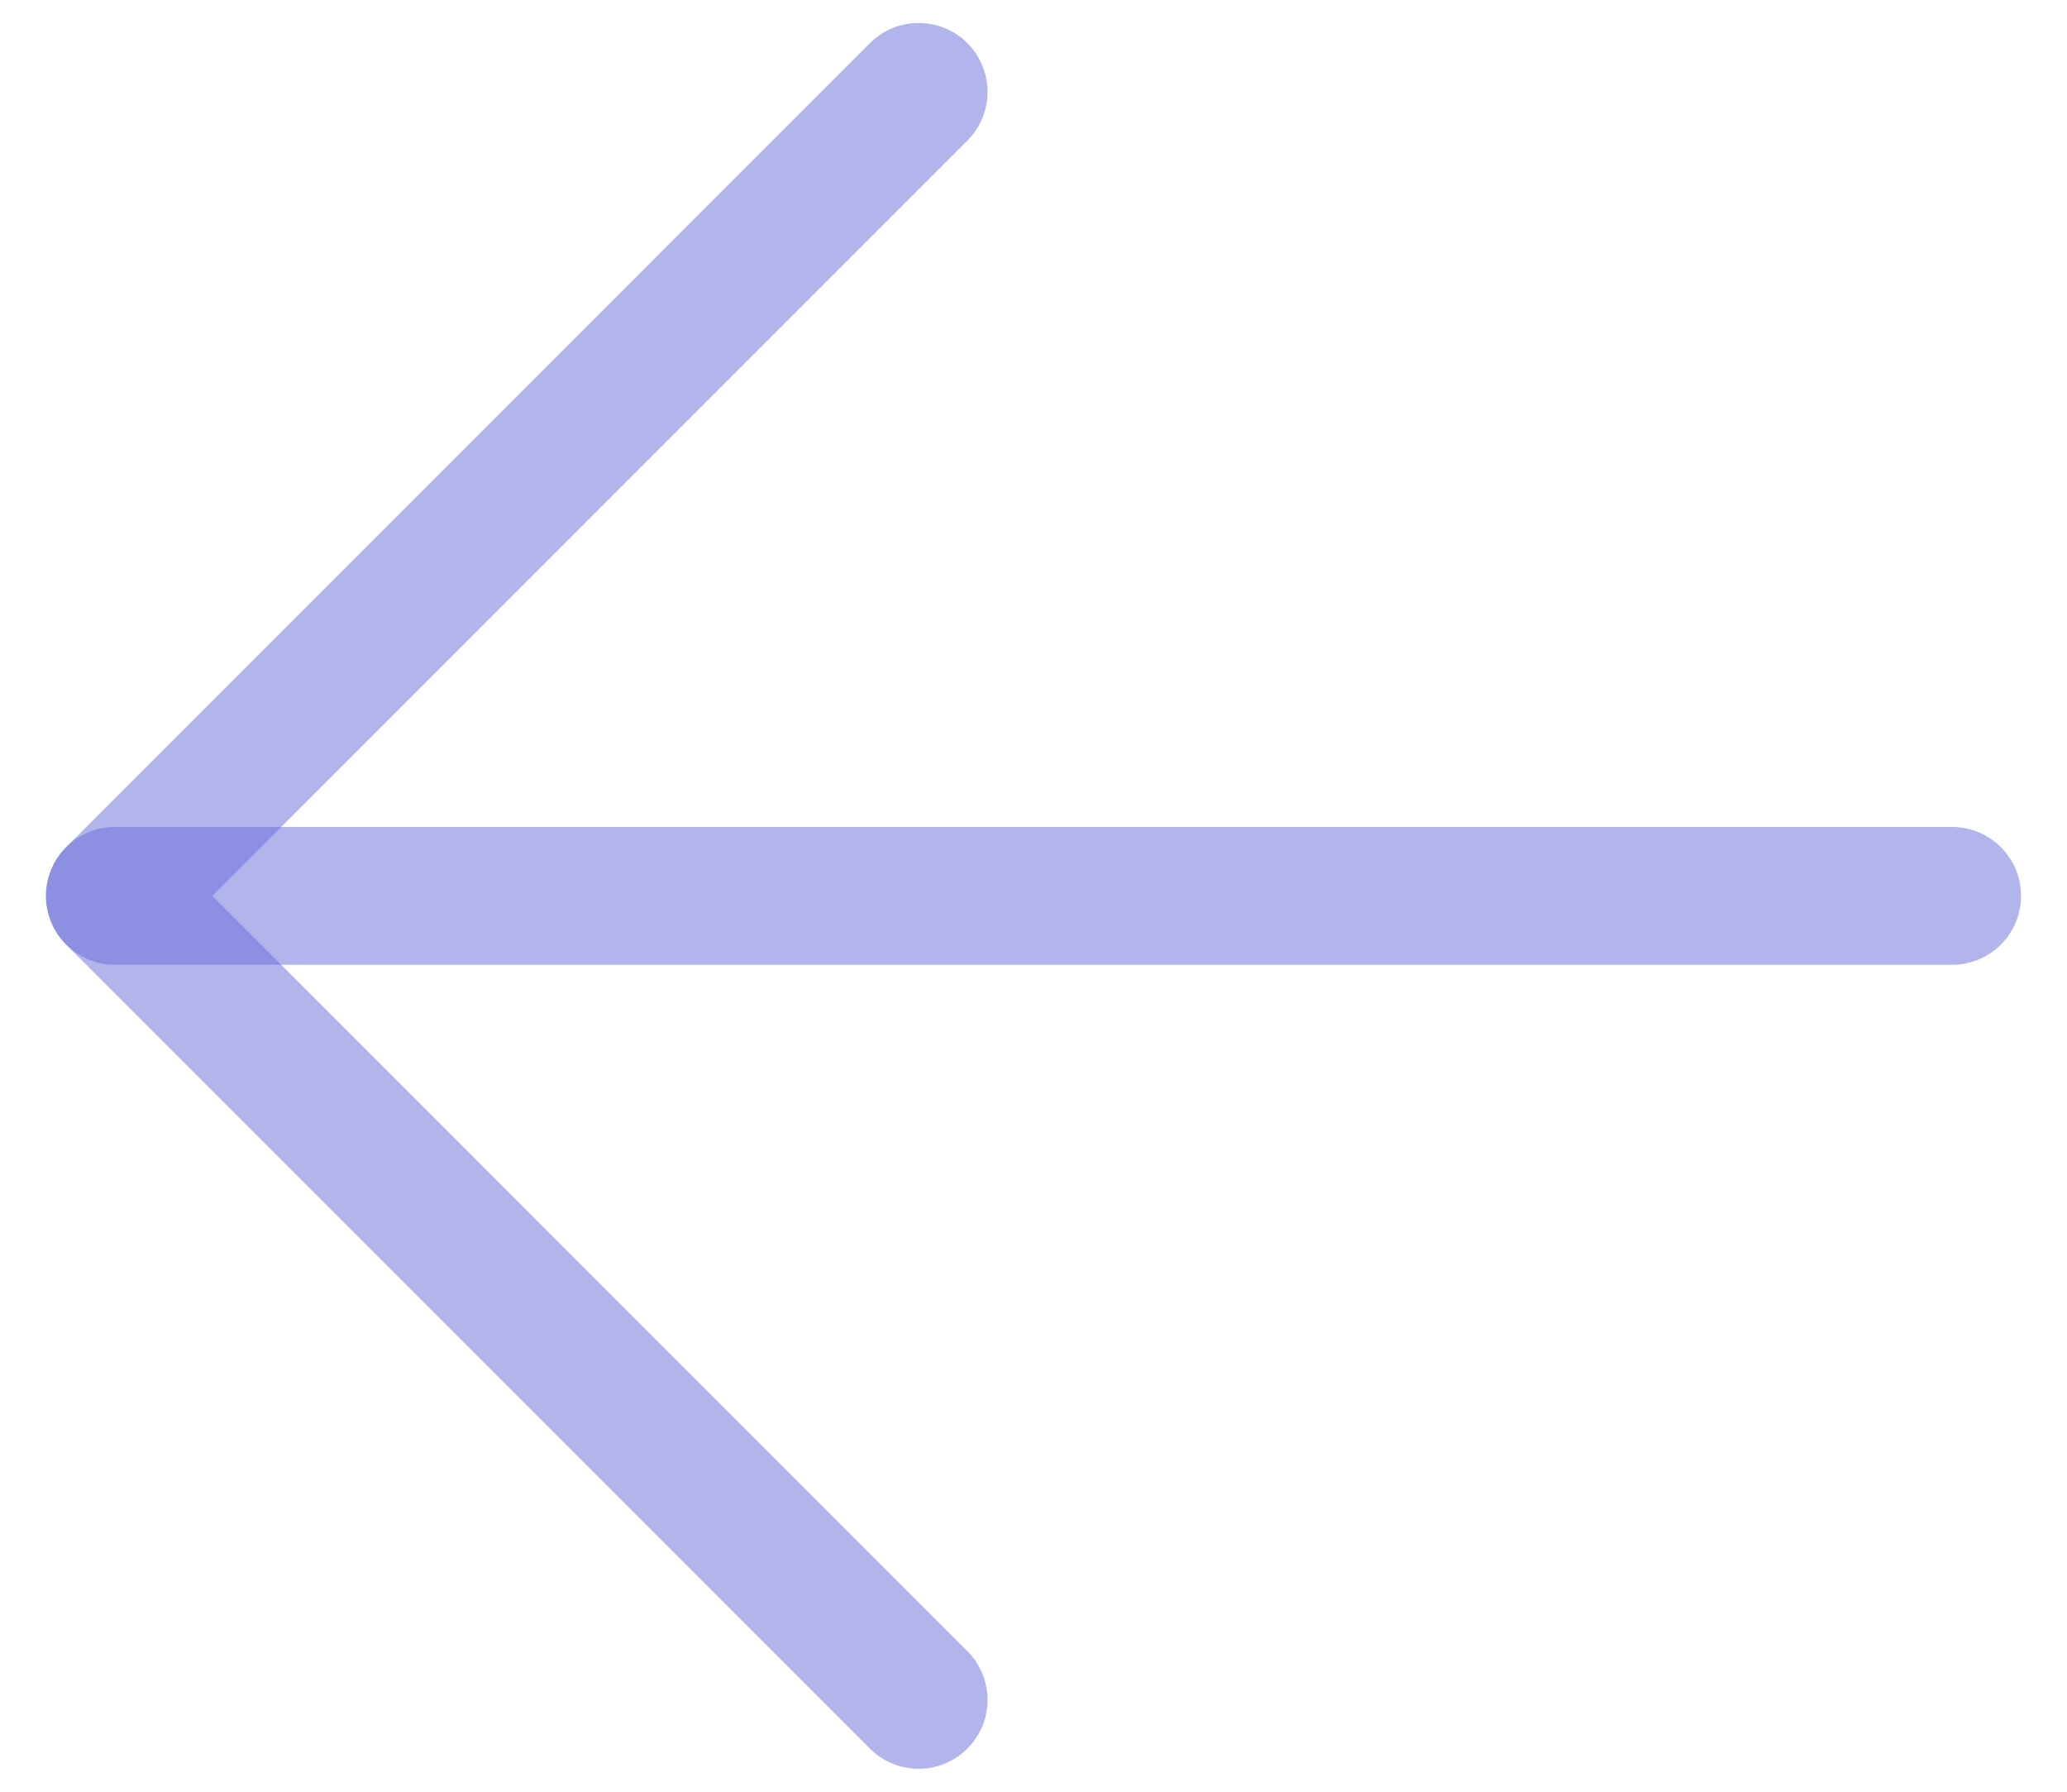 <svg width="30" height="26" viewBox="0 0 30 26" fill="none" xmlns="http://www.w3.org/2000/svg">
<path d="M28.333 13L1.667 13" stroke="#676CDB" stroke-opacity="0.5" stroke-width="2" stroke-linecap="round" stroke-linejoin="round"/>
<path d="M13.333 24.667L1.667 13L13.333 1.333" stroke="#676CDB" stroke-opacity="0.5" stroke-width="2" stroke-linecap="round" stroke-linejoin="round"/>
</svg>
